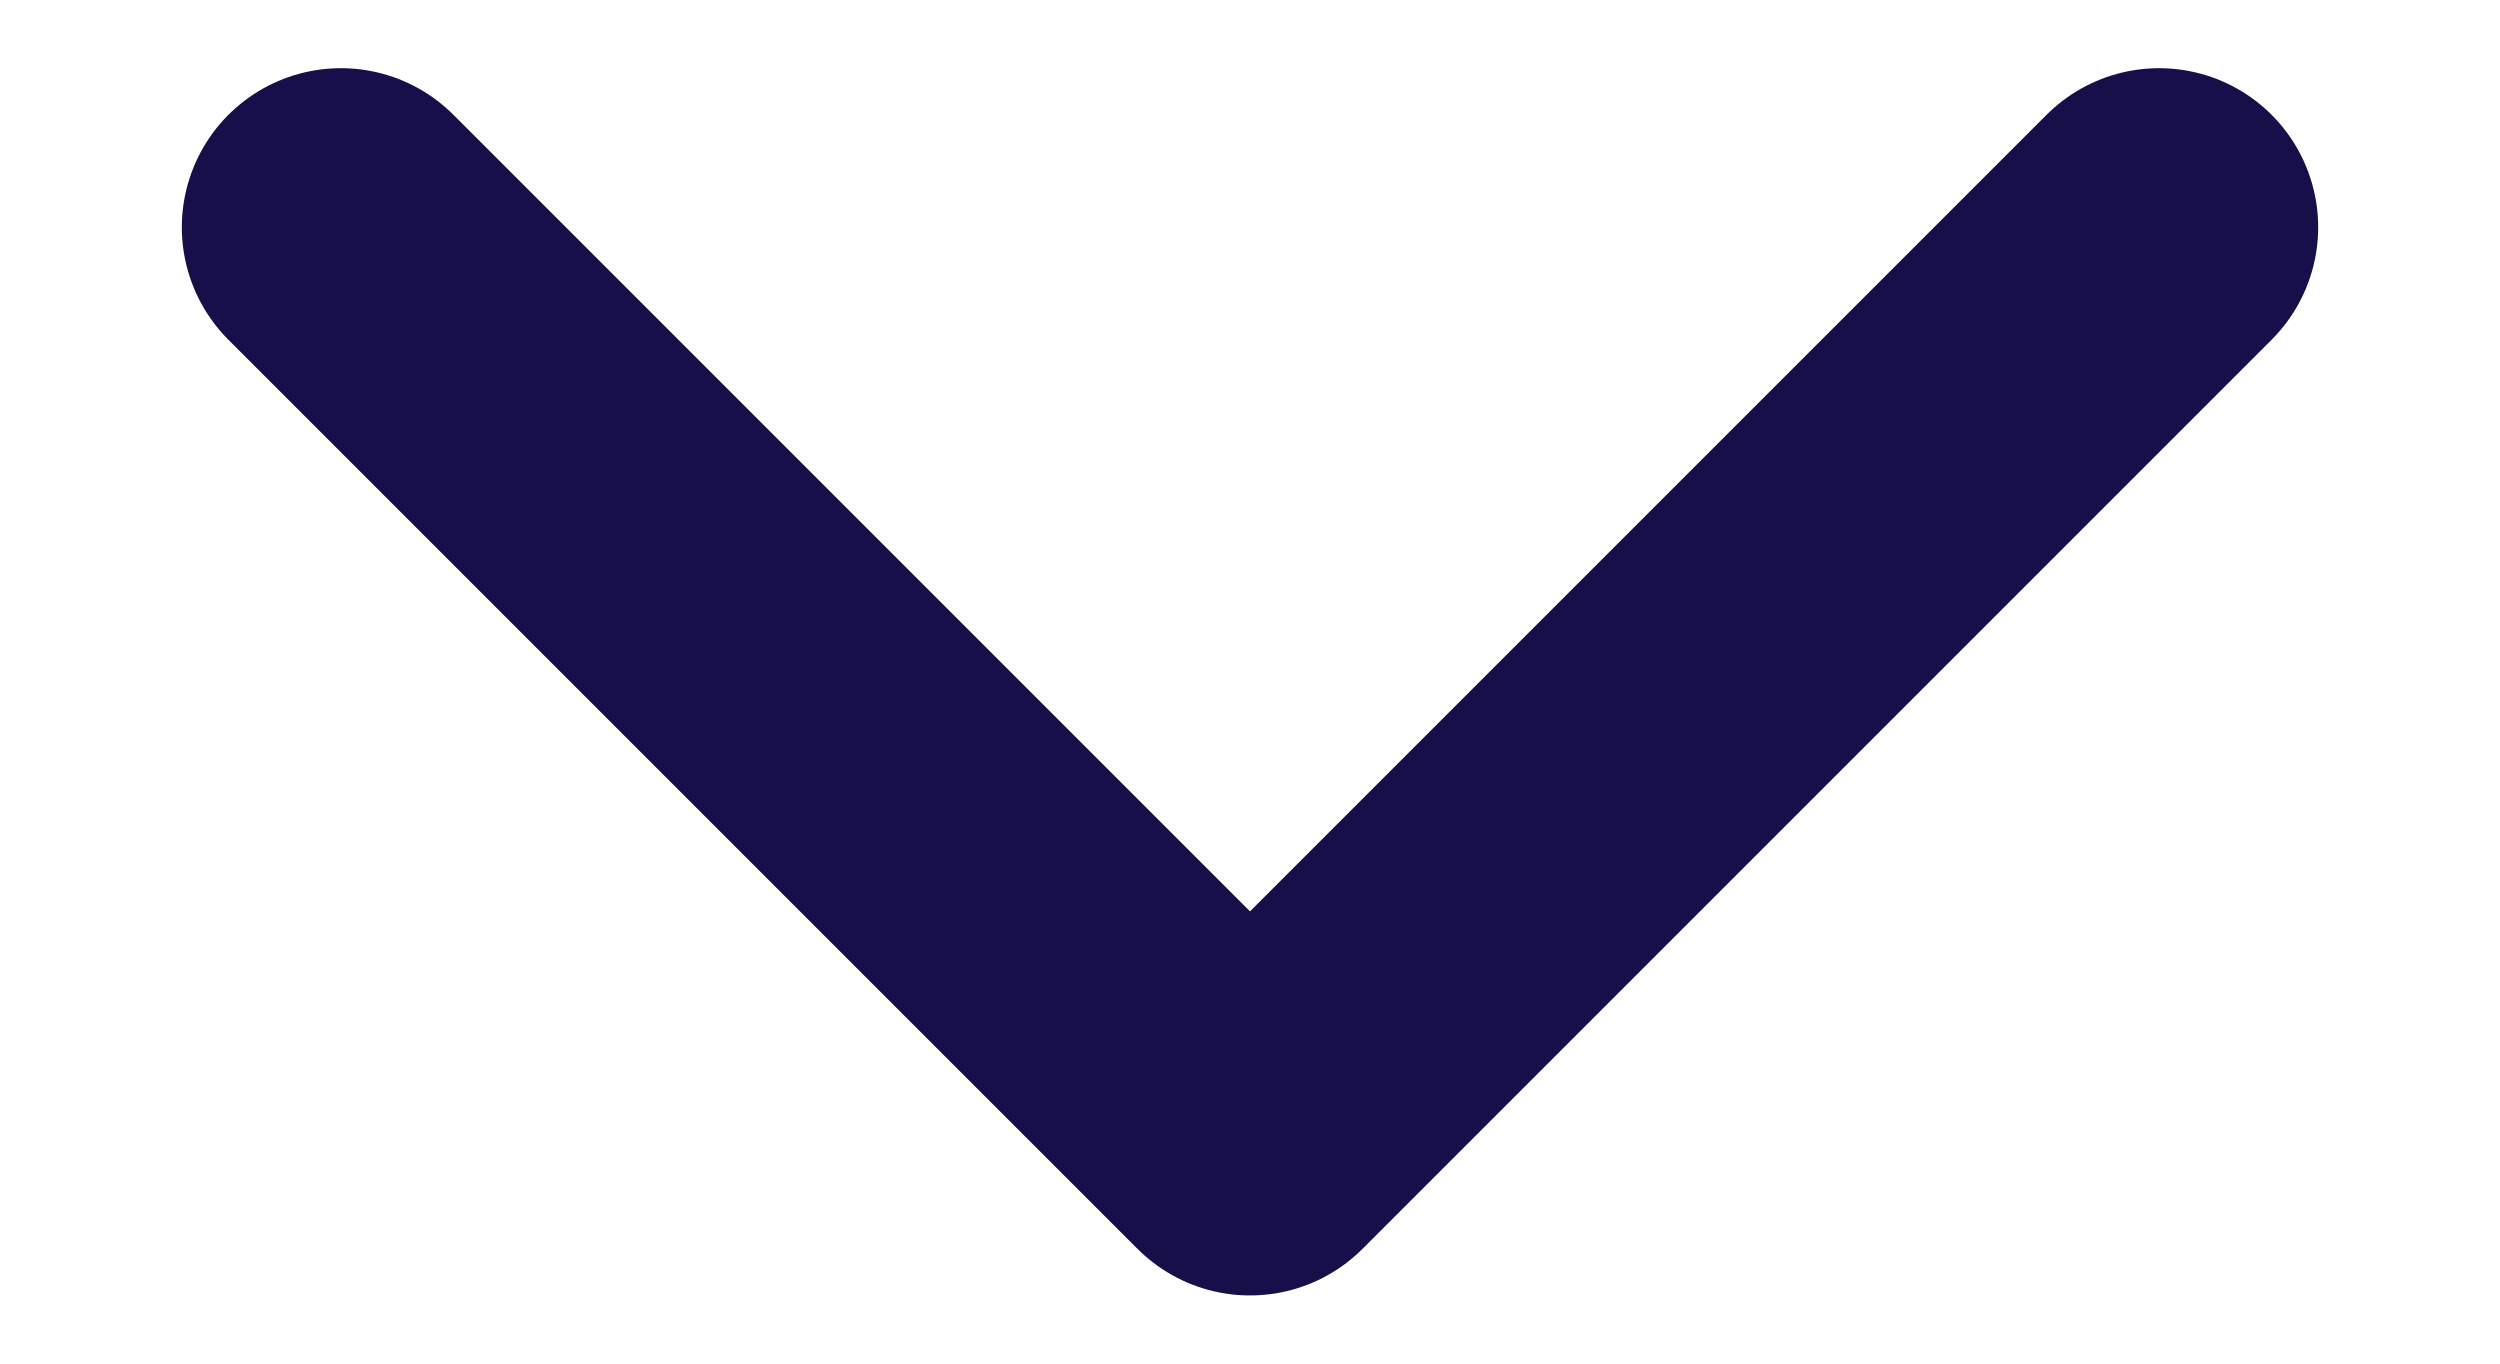 <svg width="11" height="6" viewBox="0 0 11 6" fill="none" xmlns="http://www.w3.org/2000/svg">
<path id="Chevron" d="M1.5 1L5.5 5L9.5 1" stroke="#170F49" stroke-width="1.4" stroke-linecap="round" stroke-linejoin="round"/>
</svg>
